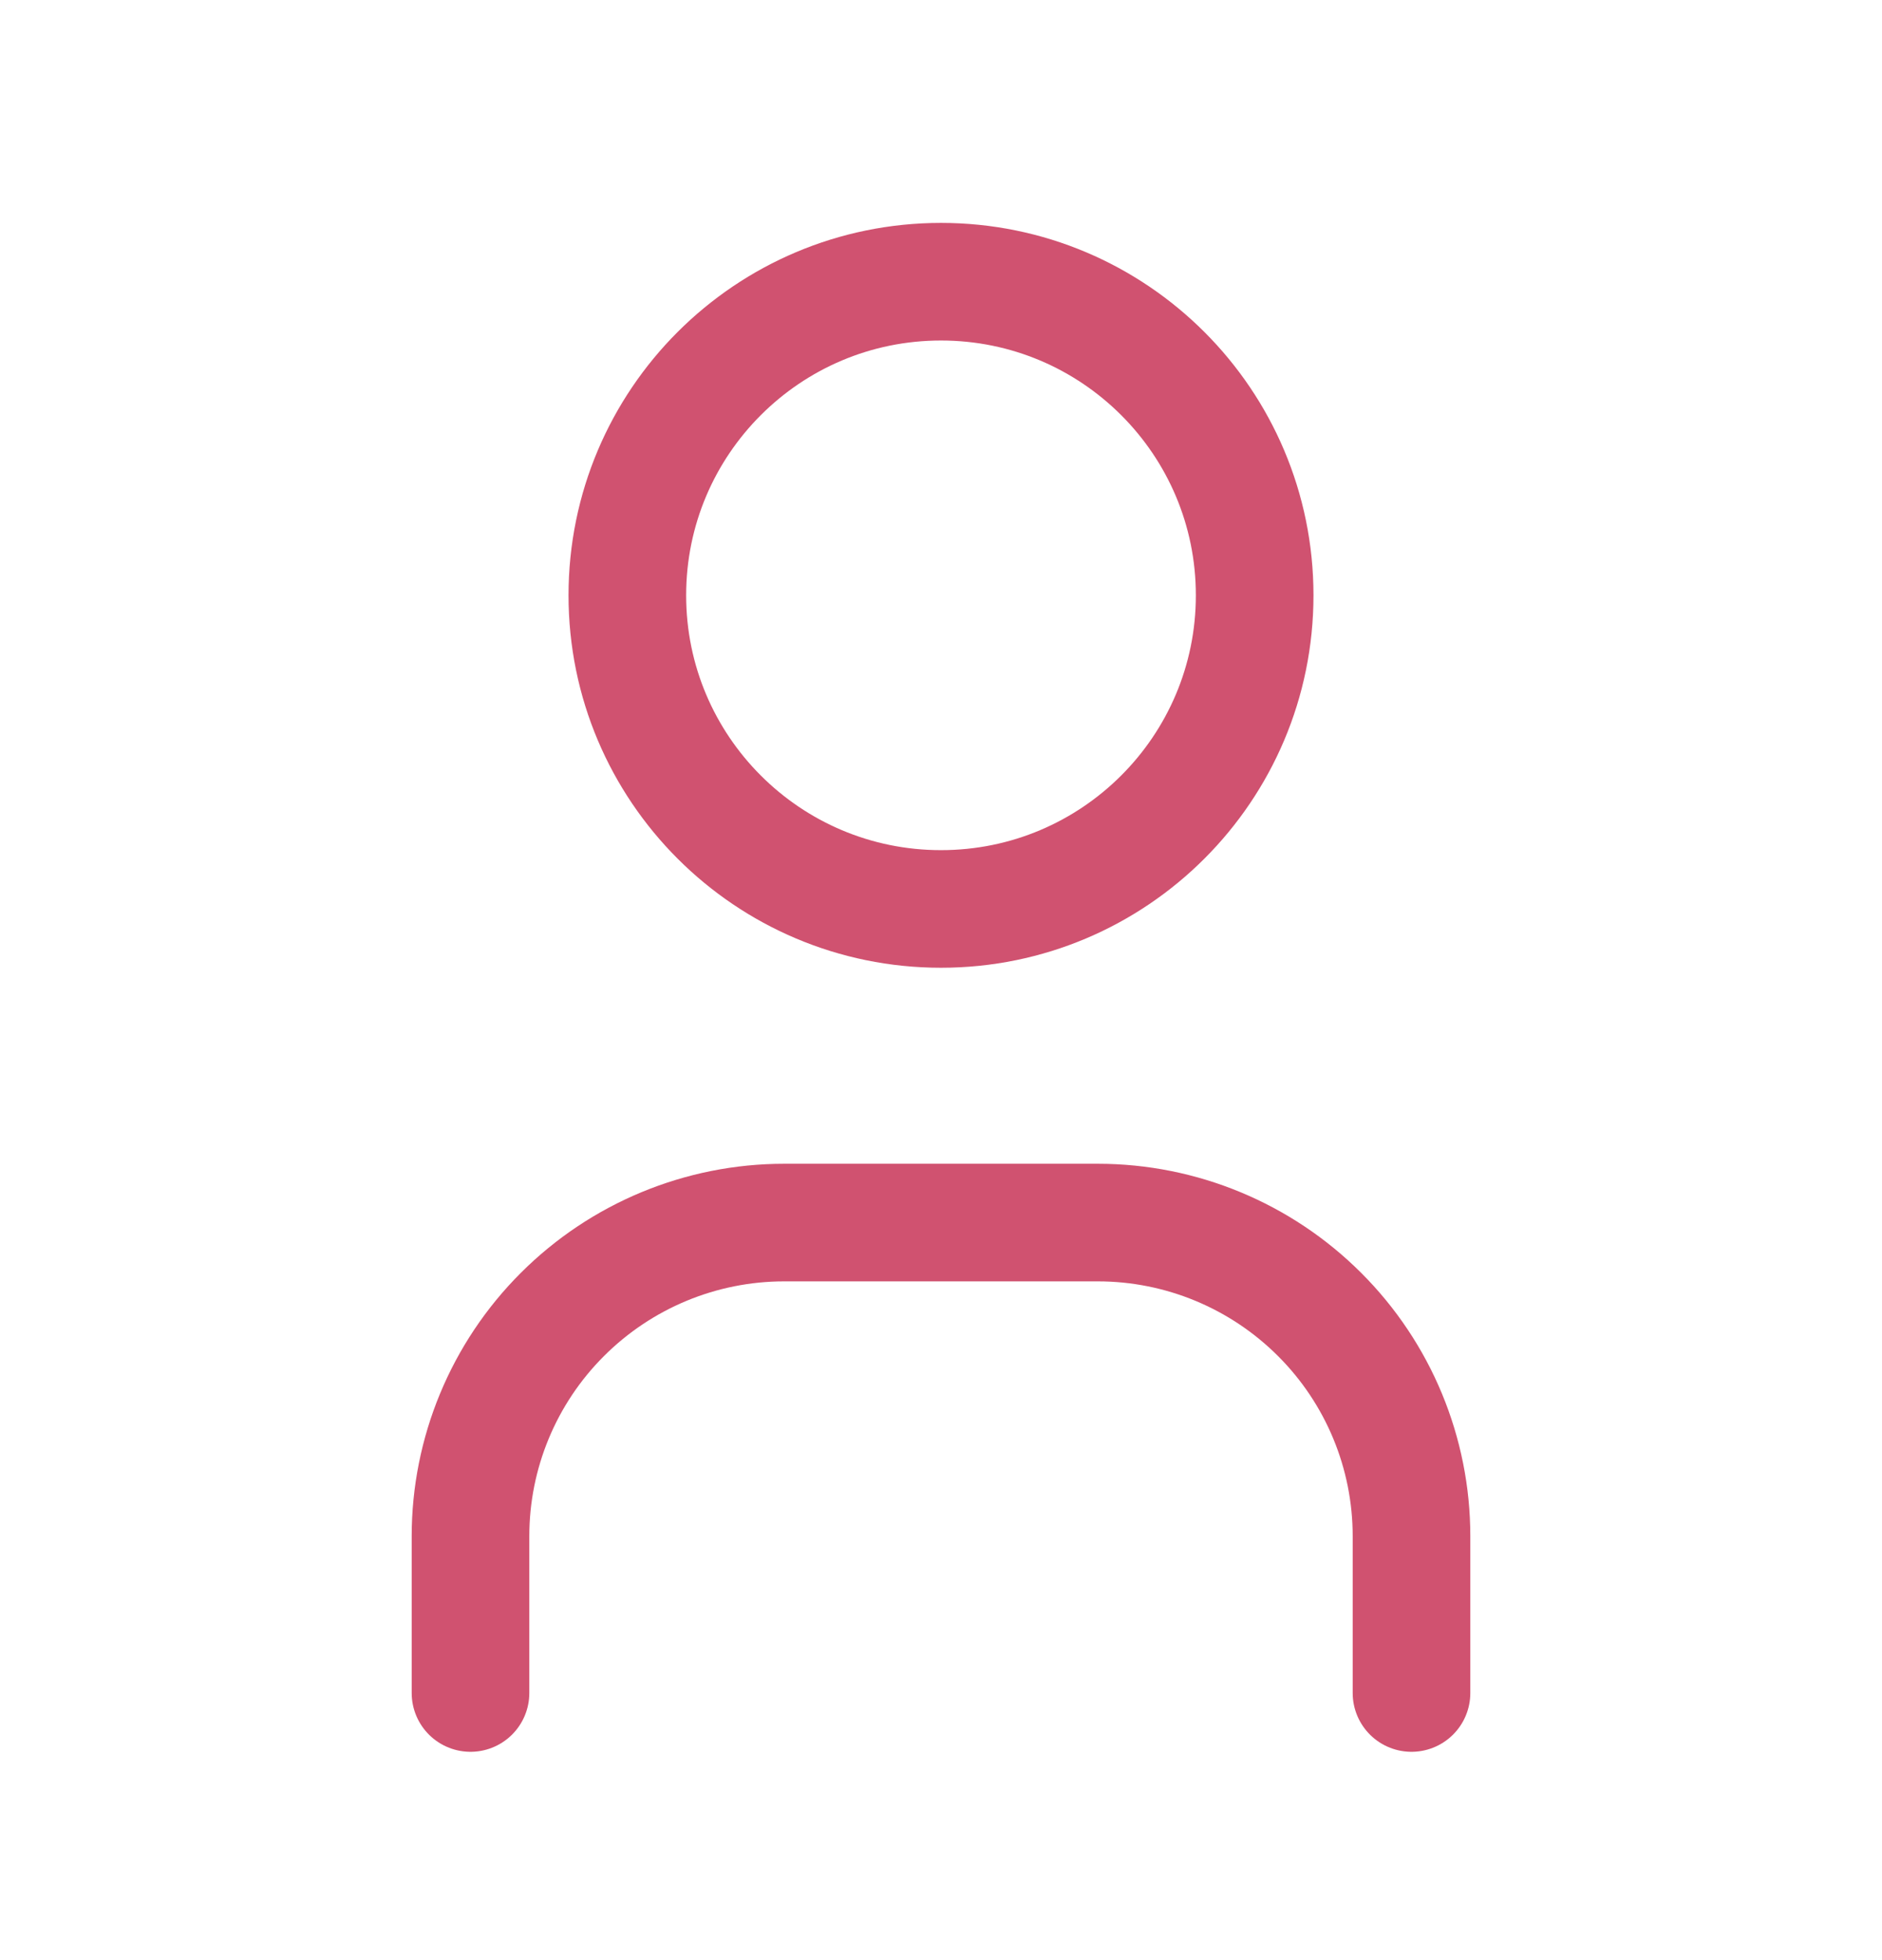 <svg width="24" height="25" viewBox="0 0 24 25" fill="none" xmlns="http://www.w3.org/2000/svg">
<path d="M12 11.593C14.209 11.593 16 9.802 16 7.593C16 5.384 14.209 3.593 12 3.593C9.791 3.593 8 5.384 8 7.593C8 9.802 9.791 11.593 12 11.593Z" stroke="#D05270" stroke-width="1.5" stroke-linecap="round" stroke-linejoin="round"/>
<path d="M6 21.593V19.593C6 18.532 6.421 17.515 7.172 16.765C7.922 16.015 8.939 15.593 10 15.593H14C15.061 15.593 16.078 16.015 16.828 16.765C17.579 17.515 18 18.532 18 19.593V21.593" stroke="#D05270" stroke-width="1.5" stroke-linecap="round" stroke-linejoin="round"/>
</svg>
